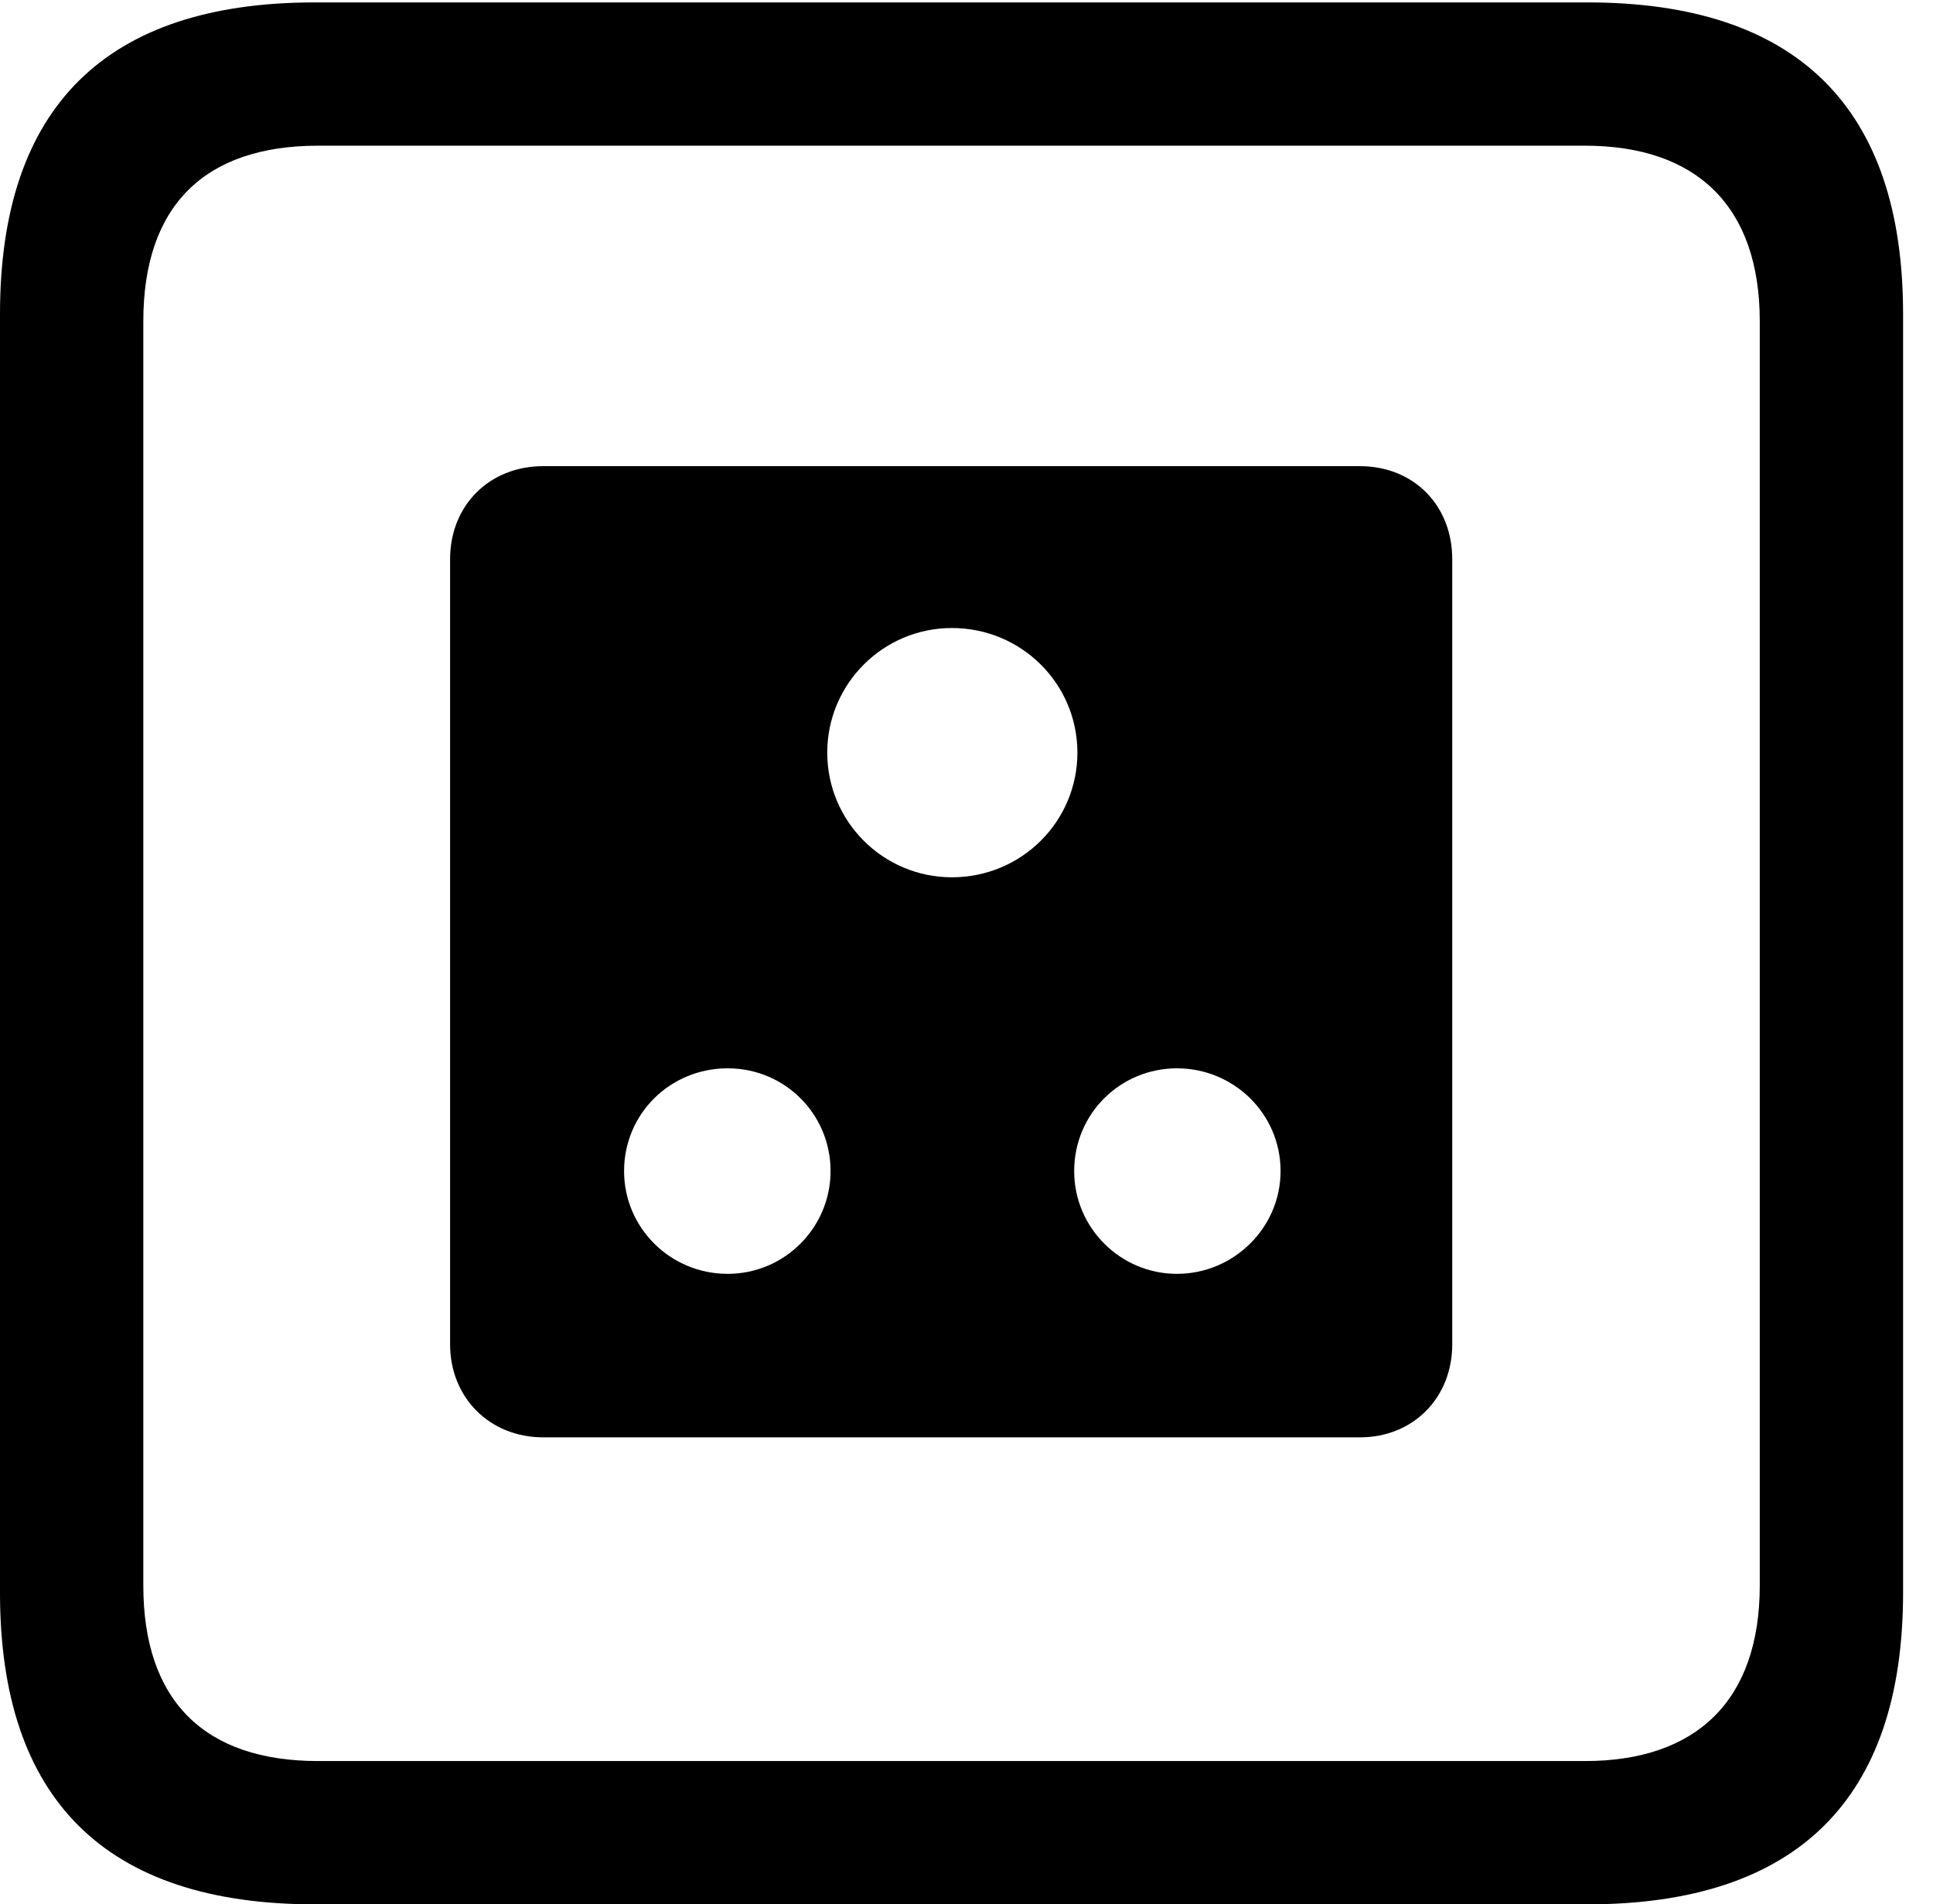 <svg version="1.1" xmlns="http://www.w3.org/2000/svg" xmlns:xlink="http://www.w3.org/1999/xlink" width="23.32" height="22.979" viewBox="0 0 23.32 22.979">
 <g>
  <rect height="22.979" opacity="0" width="23.32" x="0" y="0"/>
  <path d="M3.799 22.979L19.15 22.979C21.68 22.979 22.959 21.709 22.959 19.219L22.959 3.789C22.959 1.299 21.68 0.029 19.15 0.029L3.799 0.029C1.279 0.029 0 1.289 0 3.789L0 19.219C0 21.719 1.279 22.979 3.799 22.979ZM3.838 21.25C2.471 21.25 1.729 20.527 1.729 19.131L1.729 3.877C1.729 2.48 2.471 1.758 3.838 1.758L19.121 1.758C20.459 1.758 21.23 2.48 21.23 3.877L21.23 19.131C21.23 20.527 20.459 21.25 19.121 21.25Z" fill="currentColor"/>
  <path d="M6.553 17.344L16.406 17.344C17.051 17.344 17.52 16.865 17.52 16.221L17.52 6.748C17.52 6.094 17.051 5.625 16.406 5.625L6.553 5.625C5.908 5.625 5.43 6.094 5.43 6.748L5.43 16.221C5.43 16.865 5.908 17.344 6.553 17.344ZM11.484 10.586C10.654 10.586 9.98 9.912 9.98 9.082C9.98 8.252 10.654 7.578 11.484 7.578C12.324 7.578 12.998 8.252 12.998 9.082C12.998 9.912 12.324 10.586 11.484 10.586ZM8.779 15.371C8.086 15.371 7.529 14.815 7.529 14.131C7.529 13.438 8.086 12.891 8.779 12.891C9.463 12.891 10.02 13.438 10.02 14.131C10.02 14.815 9.463 15.371 8.779 15.371ZM14.199 15.371C13.516 15.371 12.959 14.815 12.959 14.131C12.959 13.438 13.516 12.891 14.199 12.891C14.883 12.891 15.449 13.438 15.449 14.131C15.449 14.815 14.883 15.371 14.199 15.371Z" fill="currentColor"/>
 </g>
</svg>
